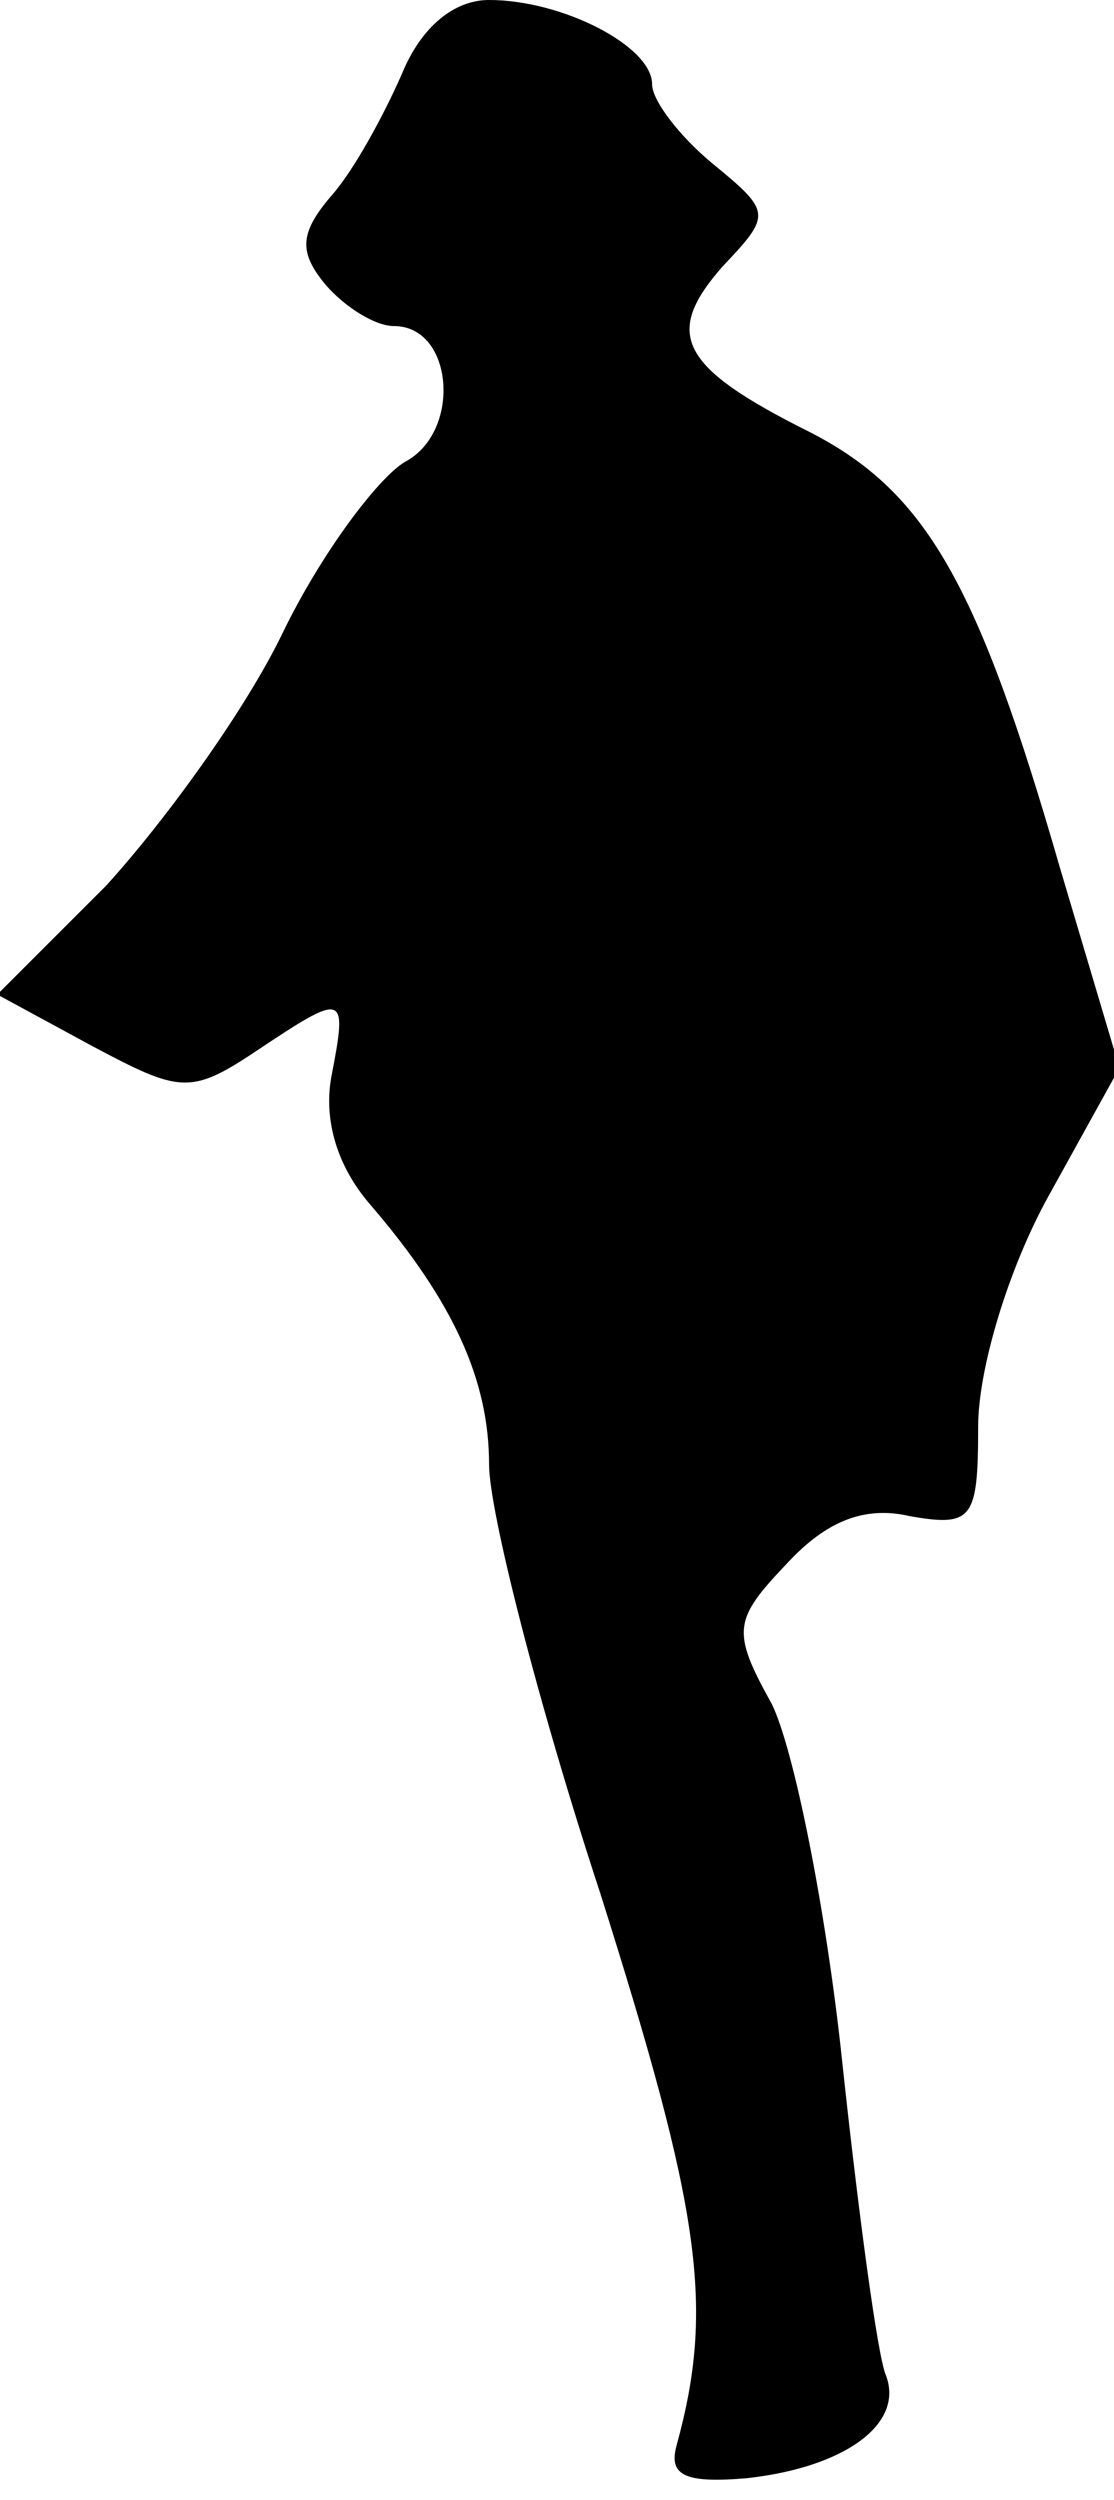 <?xml version="1.0" standalone="no"?>
<!DOCTYPE svg PUBLIC "-//W3C//DTD SVG 20010904//EN"
 "http://www.w3.org/TR/2001/REC-SVG-20010904/DTD/svg10.dtd">
<svg version="1.0" xmlns="http://www.w3.org/2000/svg"
 width="41pt" height="92pt" viewBox="0 0 41 92"
 preserveAspectRatio="xMidYMid meet">
<g transform="translate(0,92) scale(0.1,-0.1)"
fill="#000000" stroke="none">
<path fill="#000000" stroke="none" d="M148 893 c-7 -16 -18 -36 -26 -45 -12
-14 -12 -21 -2 -33 7 -8 18 -15 25 -15 22 0 25 -39 4 -50 -10 -6 -31 -34 -45
-63 -14 -29 -44 -70 -65 -93 l-40 -40 35 -19 c32 -17 36 -18 60 -2 33 22 34
22 28 -9 -3 -16 2 -33 14 -47 31 -36 44 -65 44 -96 0 -17 18 -88 41 -158 37
-117 42 -152 28 -203 -3 -11 3 -14 26 -12 36 4 58 20 51 38 -3 7 -10 59 -16
115 -6 57 -18 116 -26 132 -15 27 -14 31 6 52 14 15 28 21 45 17 23 -4 25 -1
25 33 0 21 11 58 26 85 l26 47 -22 74 c-30 104 -49 138 -92 160 -48 24 -54 36
-32 61 18 19 18 20 -4 38 -12 10 -22 23 -22 29 0 14 -33 31 -60 31 -13 0 -25
-10 -32 -27z"/>
</g>
</svg>
